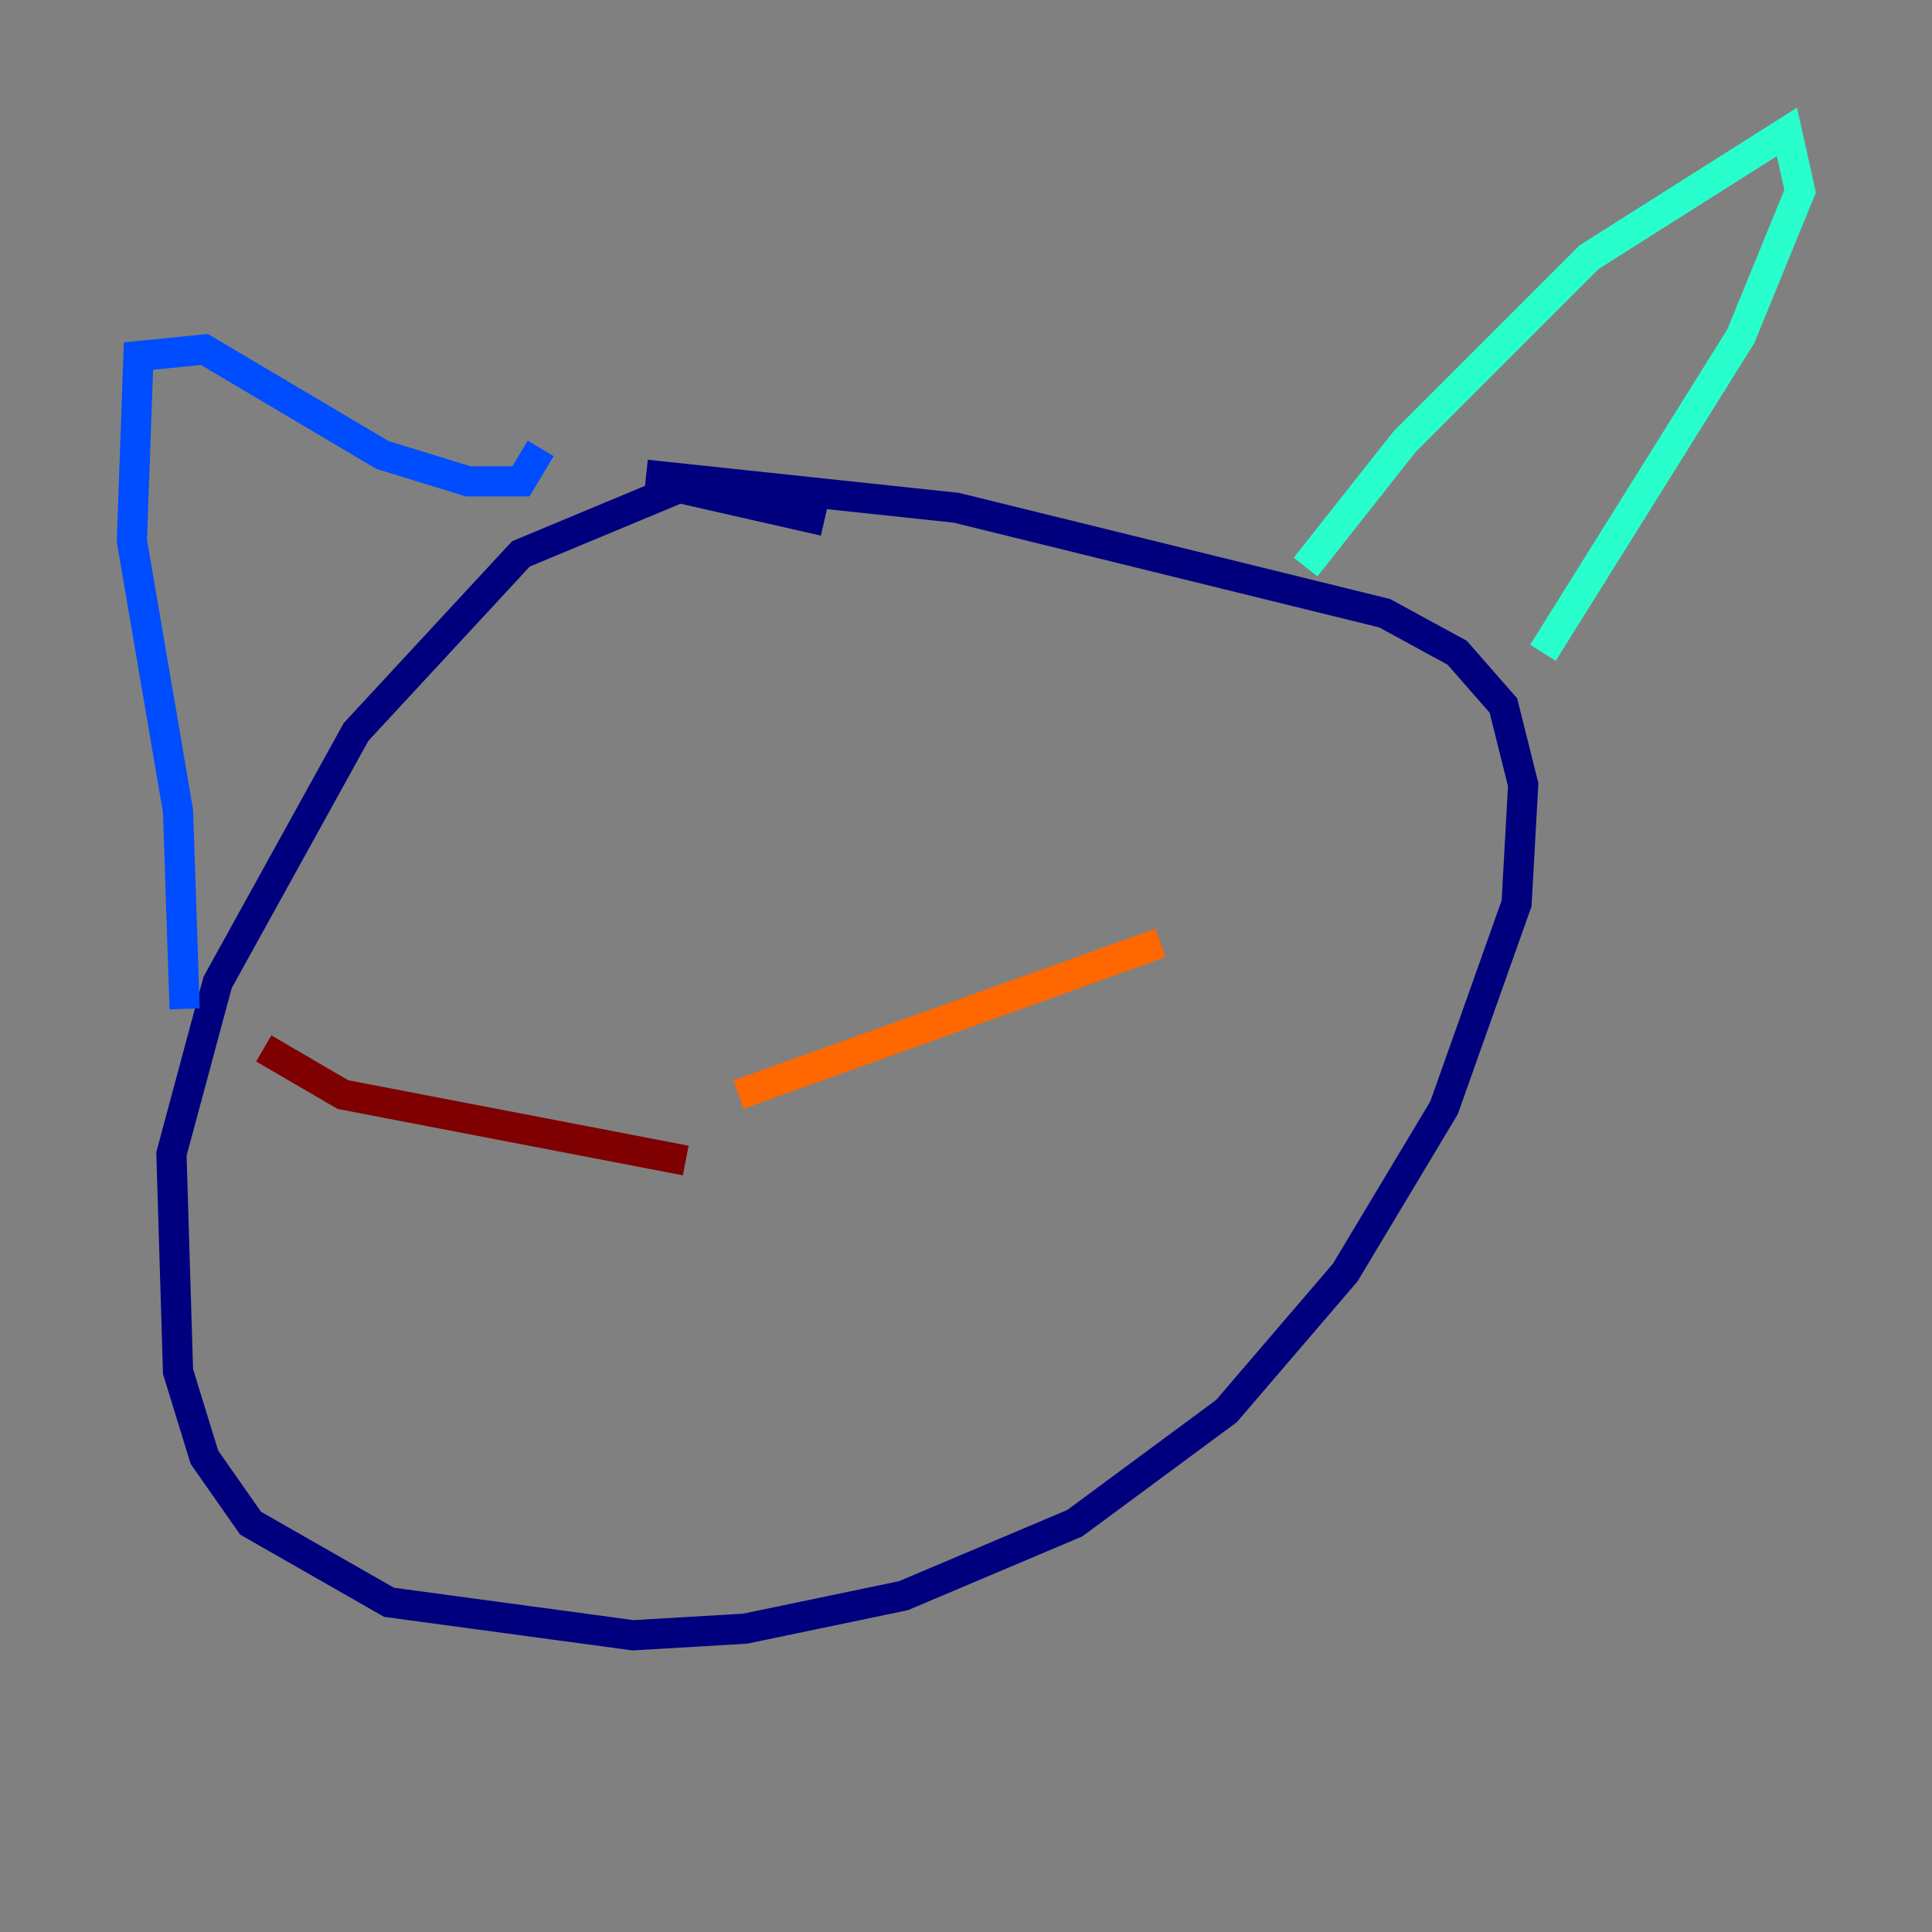 <?xml version="1.0" encoding="utf-8" ?>
<svg baseProfile="tiny" height="128" version="1.2" viewBox="0,0,128,128" width="128" xmlns="http://www.w3.org/2000/svg" xmlns:ev="http://www.w3.org/2001/xml-events" xmlns:xlink="http://www.w3.org/1999/xlink"><rect x="0" y="0" width="128" height="128" fill="#808080" stroke="none"/><defs /><polyline fill="none" points="54.608,34.512 44.997,32.328 34.512,36.696 23.59,48.492 14.416,65.092 11.358,76.451 11.795,90.867 13.543,96.546 16.601,100.915 25.775,106.157 41.939,108.341 49.365,107.904 59.85,105.72 71.208,100.915 81.256,93.488 89.12,84.314 95.672,73.392 100.478,59.85 100.915,51.986 99.604,46.744 96.546,43.249 91.741,40.628 63.345,33.638 42.812,31.454" stroke="#00007f" stroke-width="2" /><polyline fill="none" points="12.232,66.84 11.795,53.734 8.737,35.822 9.174,23.59 13.543,23.154 25.338,30.143 31.017,31.891 34.512,31.891 35.822,29.706" stroke="#004cff" stroke-width="2" /><polyline fill="none" points="86.498,37.57 93.051,29.27 105.283,17.038 118.389,8.737 119.263,12.669 115.331,22.28 102.225,43.249" stroke="#29ffcd" stroke-width="2" /><polyline fill="none" points="44.56,72.956 44.56,72.956" stroke="#cdff29" stroke-width="2" /><polyline fill="none" points="48.928,72.519 76.887,62.471" stroke="#ff6700" stroke-width="2" /><polyline fill="none" points="45.433,76.887 22.717,72.519 17.474,69.461" stroke="#7f0000" stroke-width="2" /></svg>